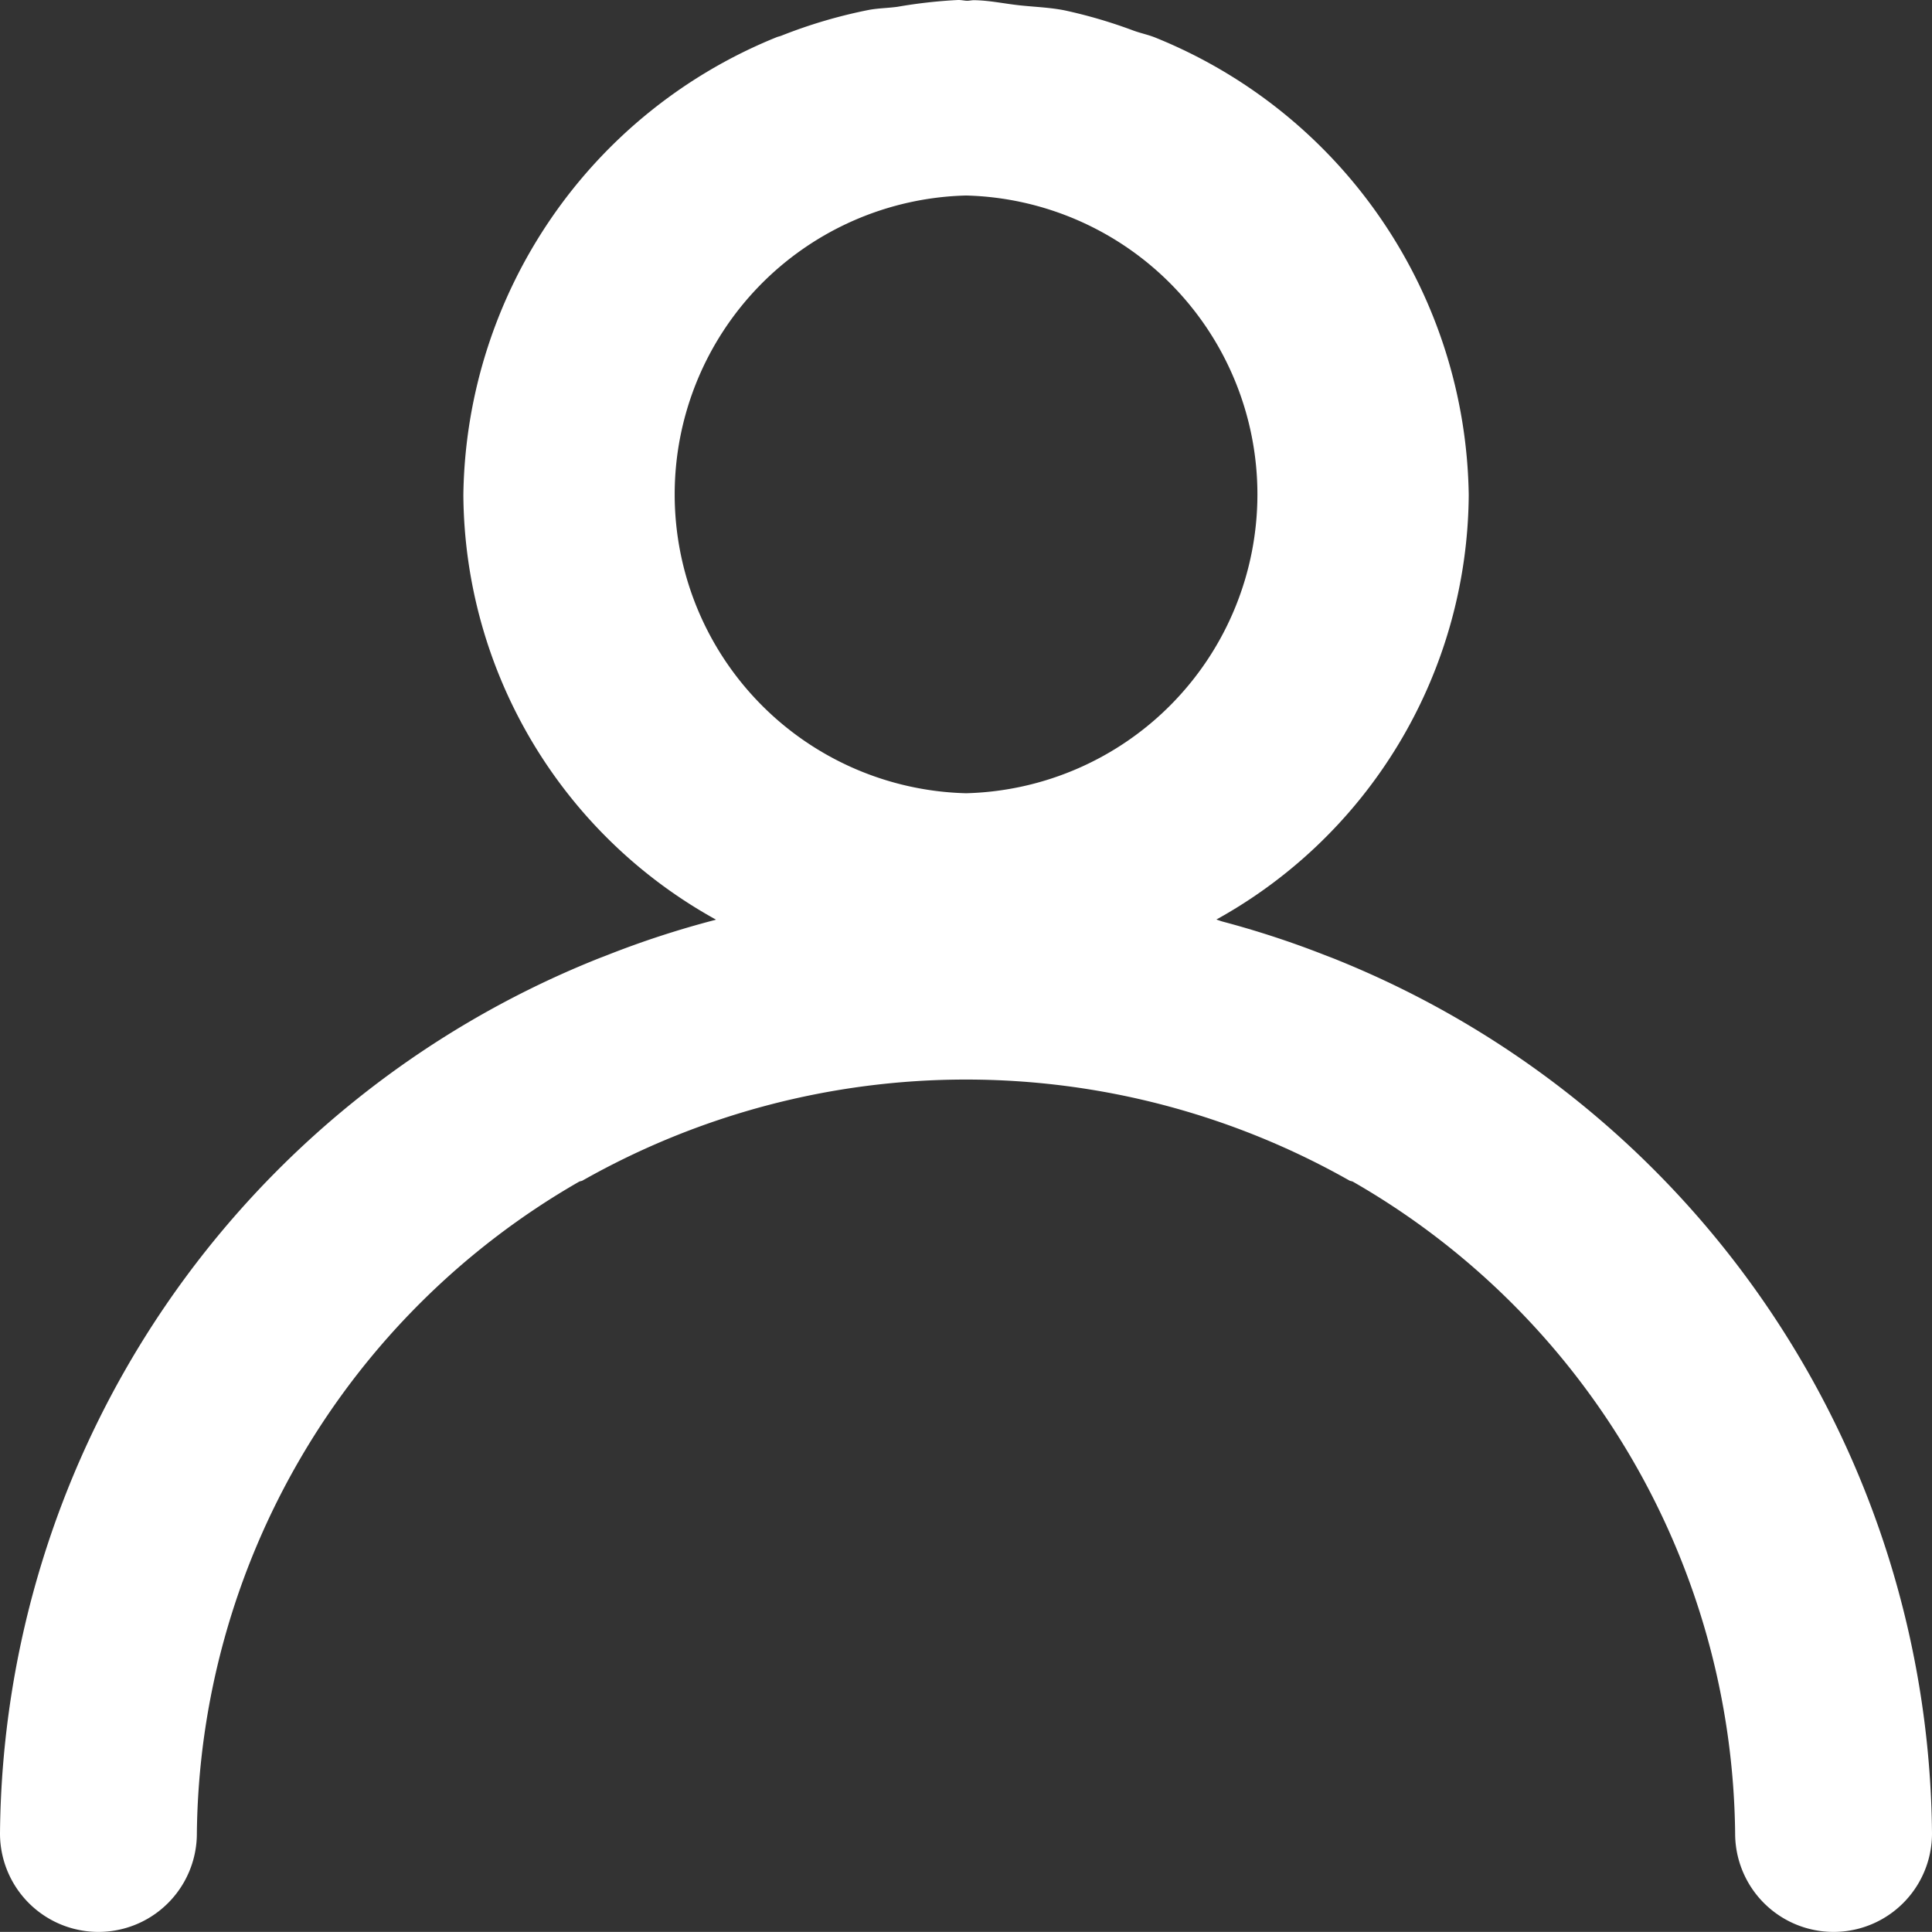 <svg id="MC_Icon_Account" xmlns="http://www.w3.org/2000/svg" xmlns:xlink="http://www.w3.org/1999/xlink" width="20.001"
  height="20" viewBox="0 0 20.001 20">
  <rect x="0" y="0" width="20.001" height="20" fill="#333333" stroke="none"/>
  <defs>
    <clipPath id="clip-path">
      <rect id="Rectangle_454" width="1" height="8" fill="white" />
    </clipPath>
  </defs>
  <g id="Icon">
    <path id="Tracé_606"
      d="M13.345,1.207c-.076-.032-.158-.048-.235-.076A5.134,5.134,0,0,0,12.4.922c-.153-.031-.313-.036-.471-.053s-.31-.051-.471-.053c-.024,0-.047.006-.071.006s-.062-.009-.094-.008a5.15,5.15,0,0,0-.625.07c-.1.014-.2.014-.3.033a5.182,5.182,0,0,0-.9.265c-.016.007-.034.01-.05.016A5.186,5.186,0,0,0,6.172,5.935a5.059,5.059,0,0,0,2.664,4.426h5.081A5.06,5.06,0,0,0,16.58,5.937,5.187,5.187,0,0,0,13.345,1.207ZM11.376,9.026a3.095,3.095,0,0,1,0-6.188,3.095,3.095,0,0,1,0,6.188Z"
      transform="translate(-1.375 -0.814)" fill="white" />
    <path id="Tracé_610"
      d="M8.835,10.361c-.021.006-.041.015-.062.021a9.657,9.657,0,0,0-1.117.365c-.041.016-.082.031-.123.048a9.844,9.844,0,0,0-6.158,9.043,1.019,1.019,0,1,0,2.038,0,7.875,7.875,0,0,1,3.956-6.747c.012-.007.026-.006.038-.013a8.058,8.058,0,0,1,7.937,0c.012.007.026.006.038.013a7.875,7.875,0,0,1,3.956,6.747,1.019,1.019,0,1,0,2.038,0A9.845,9.845,0,0,0,15.232,10.8c-.055-.023-.11-.043-.166-.065a9.743,9.743,0,0,0-1.029-.336c-.041-.011-.08-.029-.122-.04Z"
      transform="translate(-1.375 -0.857)" fill="white" />
  </g>
</svg>